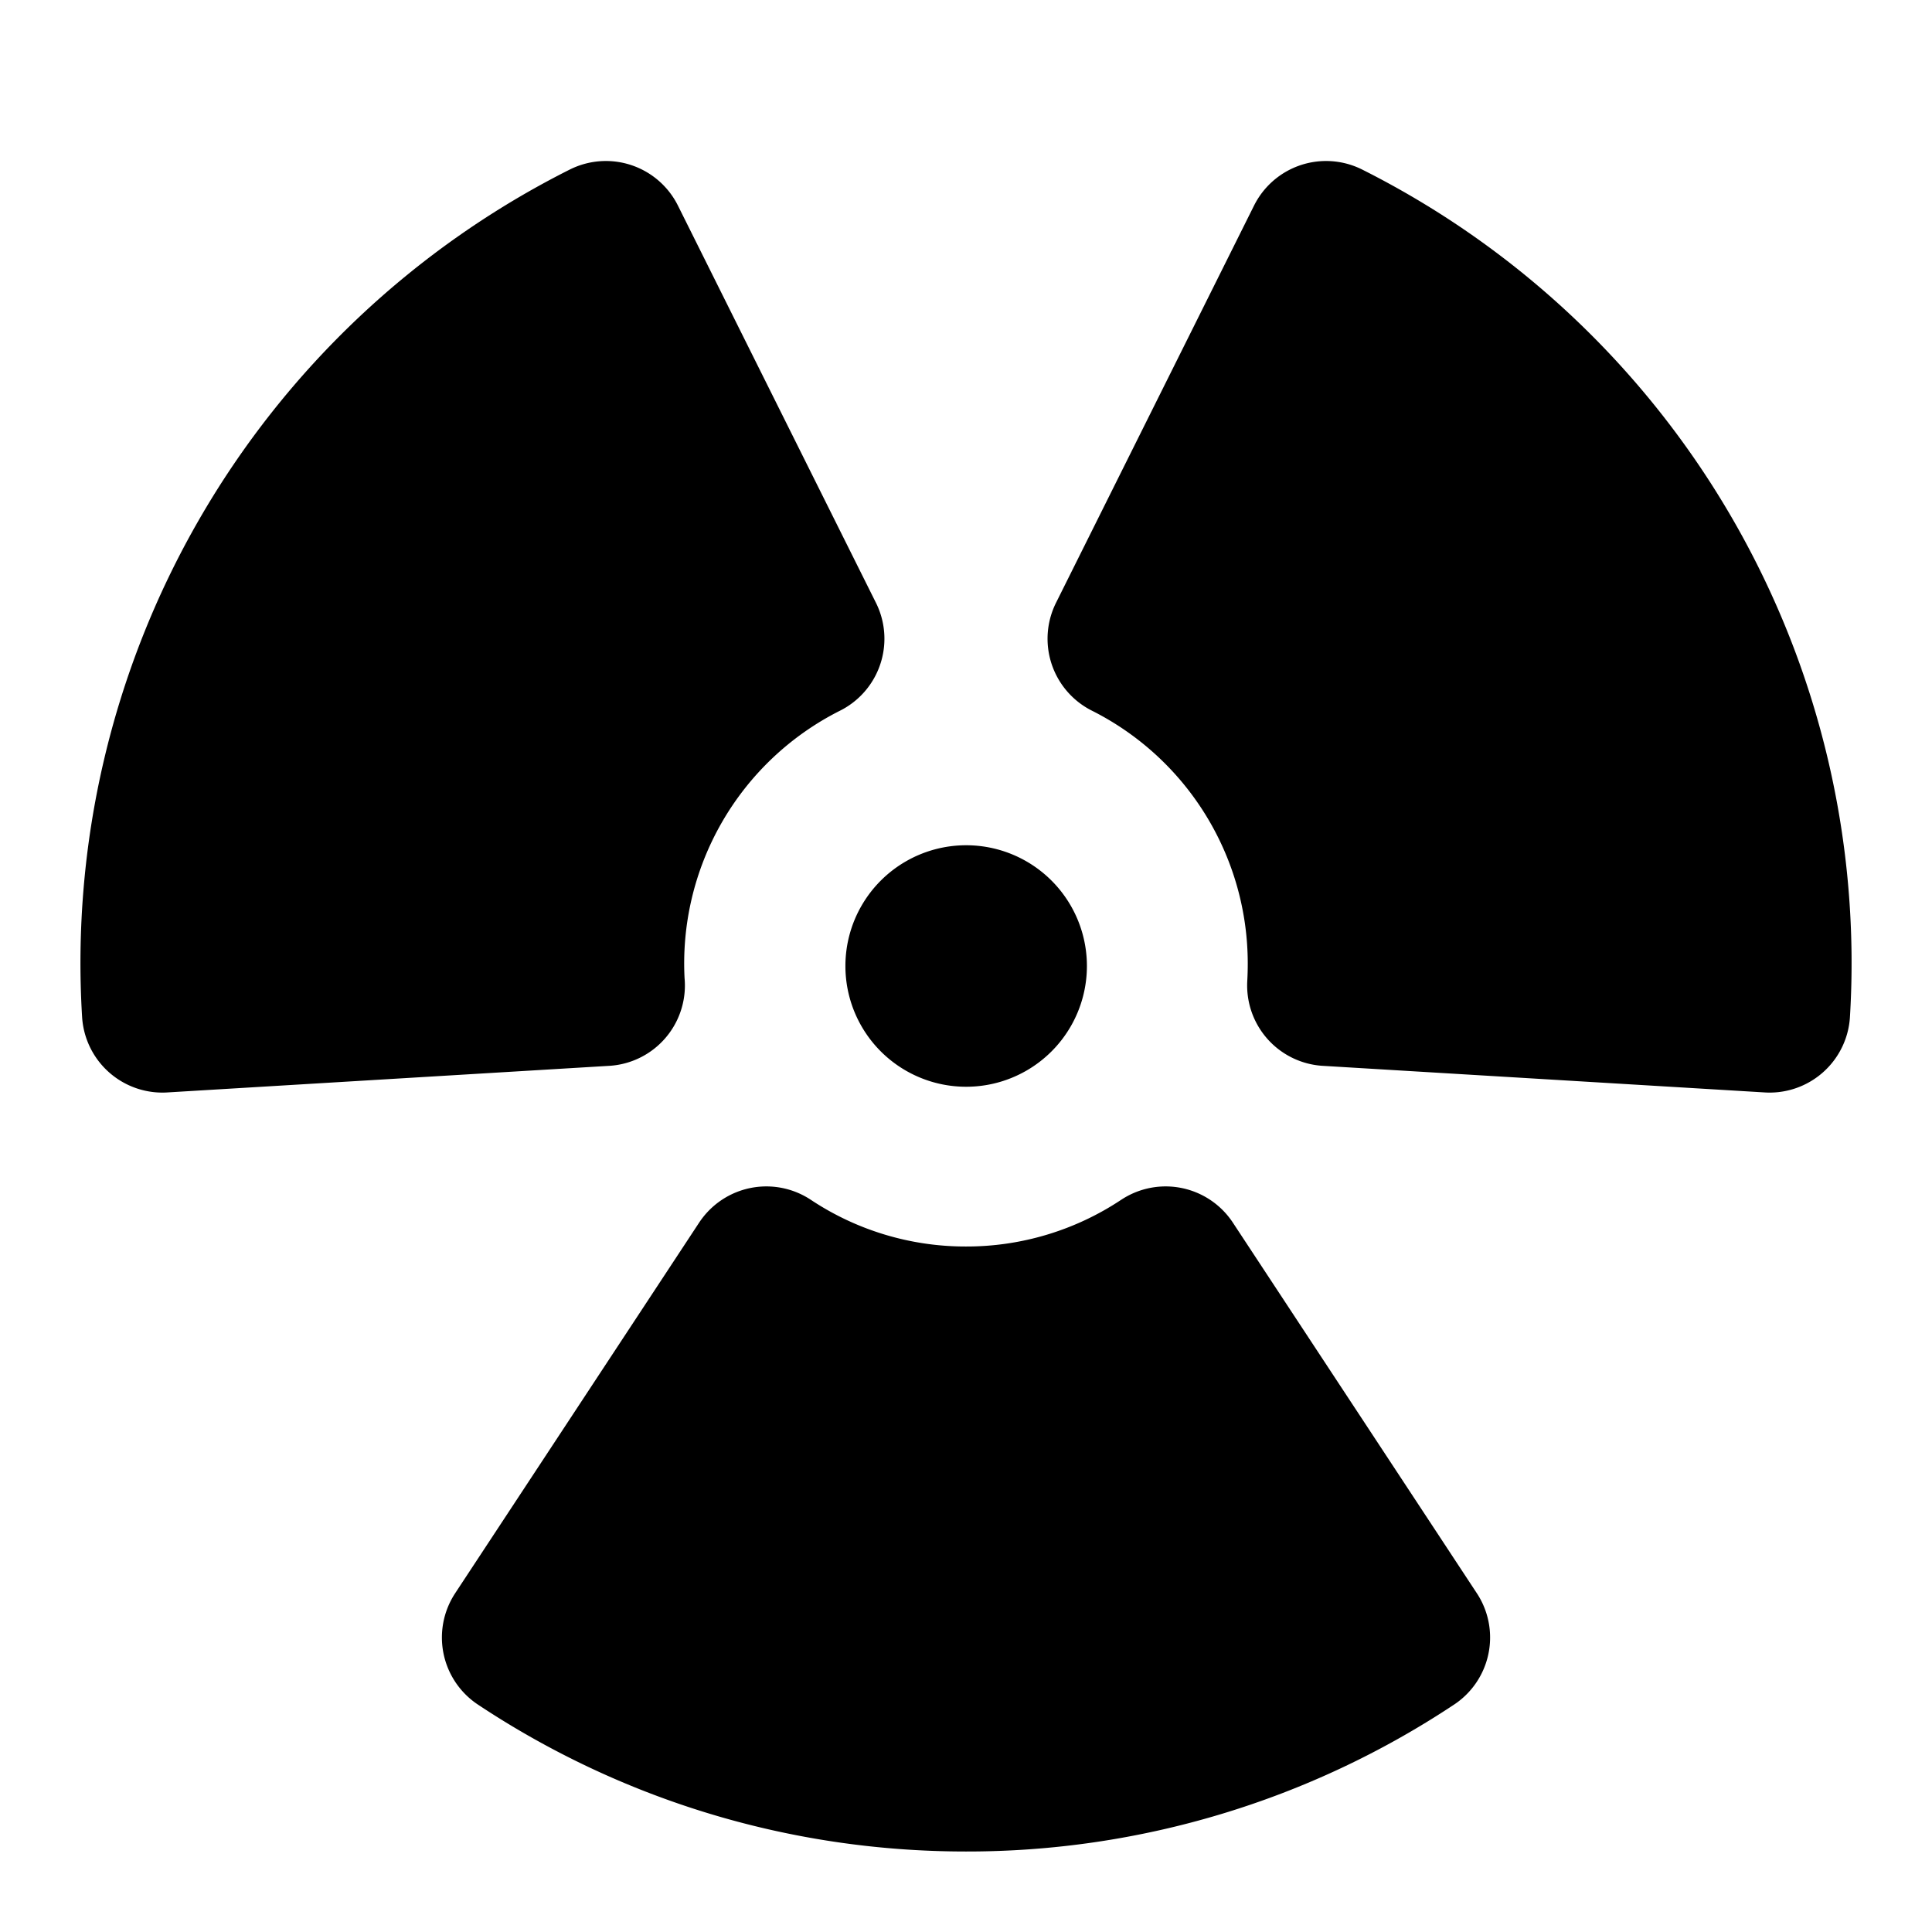 <svg xmlns="http://www.w3.org/2000/svg" xmlns:xlink="http://www.w3.org/1999/xlink" width="48" height="48" viewBox="0 0 48 48"><path fill="currentColor" d="M24.004 27a3 3 0 1 0 0-6a3 3 0 0 0 0 6"/><path fill="currentColor" stroke="currentColor" stroke-linejoin="round" stroke-width="4" d="M19.04 31.476A8.94 8.94 0 0 0 24 32.969a8.94 8.94 0 0 0 4.96-1.493l6.061 9.207A19.87 19.87 0 0 1 24 44c-4.073 0-7.861-1.22-11.021-3.317zm-4.024-6.992l-10.98.661A20.06 20.06 0 0 1 15.053 6l4.92 9.869a9.03 9.03 0 0 0-4.958 8.615Zm13.01-8.615L32.946 6a20.06 20.06 0 0 1 11.019 19.145l-10.98-.661q.015-.27.015-.54a9.03 9.03 0 0 0-4.974-8.075Z"/></svg>